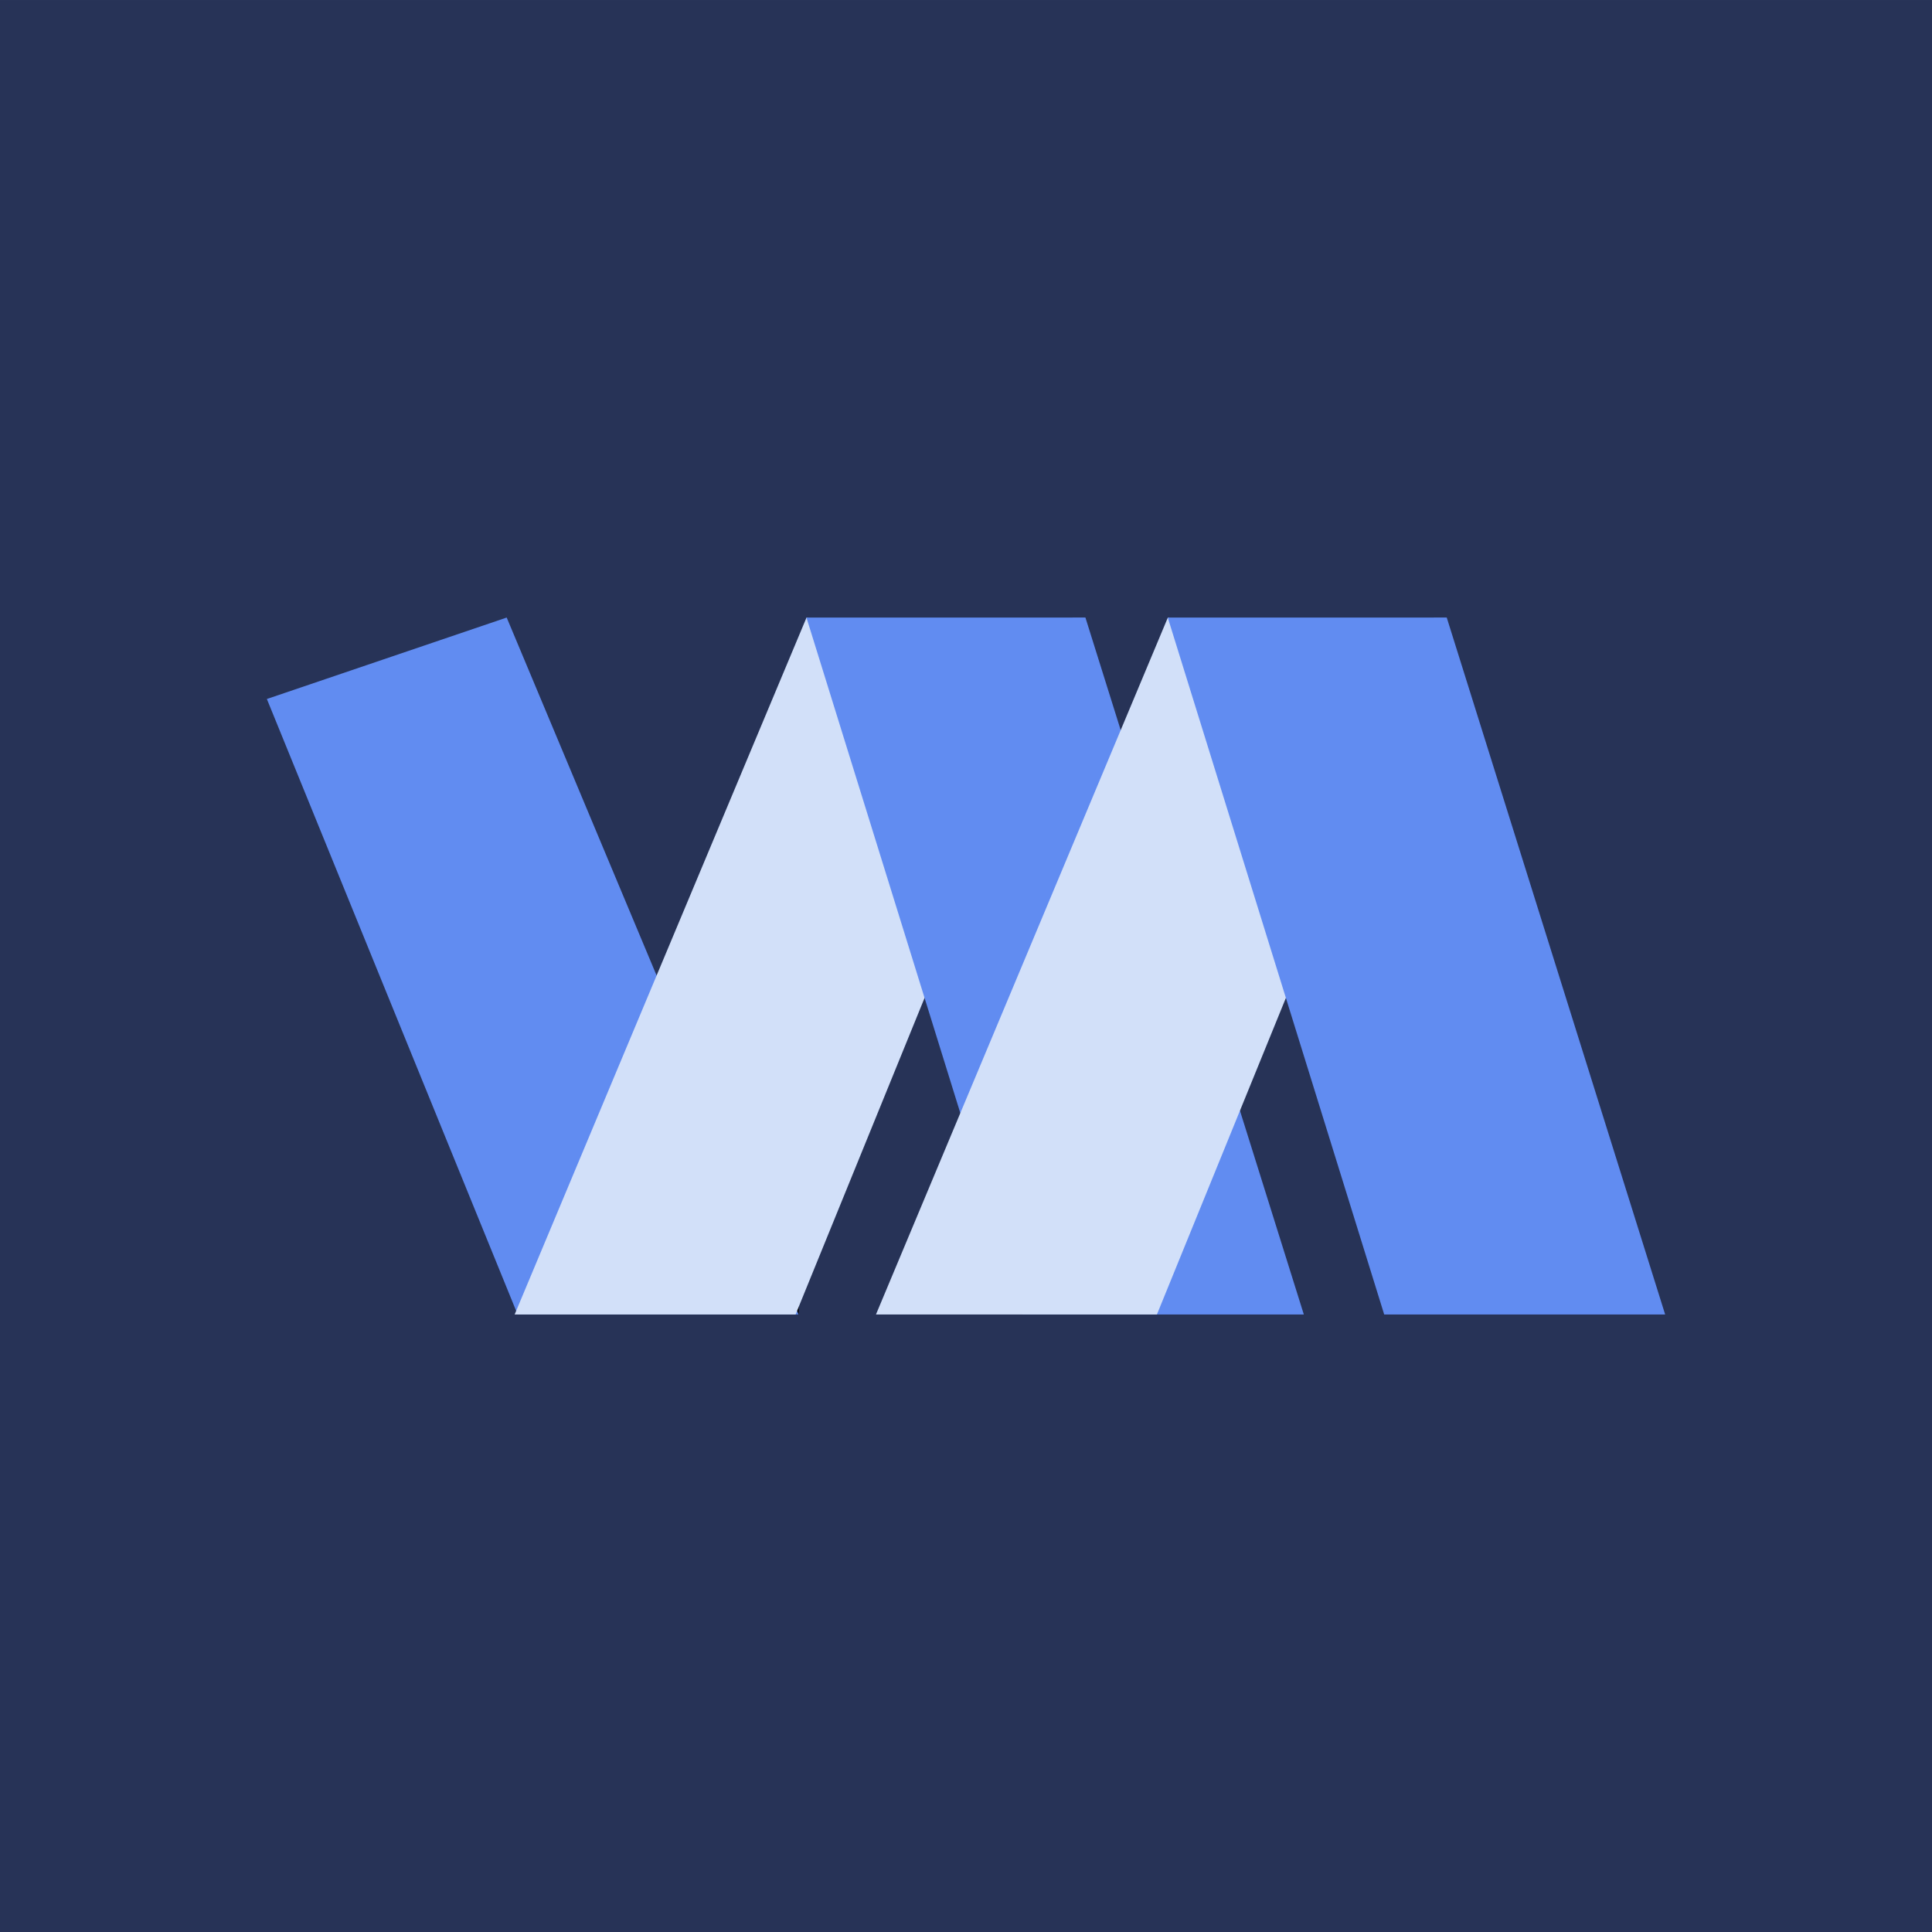 <?xml version="1.0" encoding="UTF-8" standalone="no"?>
<!-- Created with Inkscape (http://www.inkscape.org/) -->
<svg width="100mm" height="100mm" viewBox="0 0 100 100" version="1.1" id="svg1" xml:space="preserve" inkscape:version="1.4.2 (ebf0e940d0, 2025-05-08)" sodipodi:docname="wm.svg" xmlns:inkscape="http://www.inkscape.org/namespaces/inkscape" xmlns:sodipodi="http://sodipodi.sourceforge.net/DTD/sodipodi-0.dtd" xmlns="http://www.w3.org/2000/svg" xmlns:svg="http://www.w3.org/2000/svg" author="willizdev">
    <rect x="0" y="0" width="100" height="100" fill="#808080" stroke="none"/>
    <sodipodi:namedview id="namedview1" pagecolor="#ffffff" bordercolor="#000000" borderopacity="0.25" inkscape:showpageshadow="2" inkscape:pageopacity="0.0" inkscape:pagecheckerboard="0" inkscape:deskcolor="#d1d1d1" inkscape:document-units="mm" inkscape:zoom="0.8469538" inkscape:cx="21.252635" inkscape:cy="55.492991" inkscape:window-width="1680" inkscape:window-height="972" inkscape:window-x="0" inkscape:window-y="48" inkscape:window-maximized="1" inkscape:current-layer="layer1-5" />
    <defs id="defs1" />
    <g inkscape:label="Layer 1" inkscape:groupmode="layer" id="layer1" transform="translate(-43.133,-52.658)">
        <g inkscape:label="Layer 1" id="layer1-5" transform="translate(155.614,-60.701)">
            <rect style="fill:#273357;fill-opacity:1;stroke:none;stroke-width:1.357" id="rect5" width="100" height="100" x="-112.481" y="113.36" />
            <rect style="fill:#e7f0fc;fill-opacity:1;stroke:#000000;stroke-width:0.877" id="rect5-2" width="13.674" height="3.328" x="-85.251" y="177.628" />
            <path style="fill:#618cf1;fill-opacity:1;stroke:none;stroke-width:0.877" d="m -98.668,149.539 12.413,-4.216 15.108,36.073 h -14.542 z" id="path5" sodipodi:nodetypes="ccccc" />
            <path style="fill:#d2e0f9;fill-opacity:1;stroke:none;stroke-width:0.877" d="m -58.322,149.539 -12.413,-4.216 -15.108,36.073 h 14.542 z" id="path5-8" sodipodi:nodetypes="ccccc" />
            <path style="fill:#618cf1;fill-opacity:1;stroke:none;stroke-width:0.877" d="m -70.739,145.325 14.439,-0.002 11.305,36.073 h -14.542 z" id="path5-1" sodipodi:nodetypes="ccccc" />
            <path style="fill:#d2e0f9;fill-opacity:1;stroke:none;stroke-width:0.877" d="m -39.62,149.539 -12.413,-4.216 -15.108,36.073 h 14.542 z" id="path5-8-5" sodipodi:nodetypes="ccccc" />
            <path style="fill:#618cf1;fill-opacity:1;stroke:none;stroke-width:0.877" d="m -52.037,145.325 14.439,-0.002 11.305,36.073 h -14.542 z" id="path5-1-9" sodipodi:nodetypes="ccccc" />
        </g>
    </g>
</svg>
